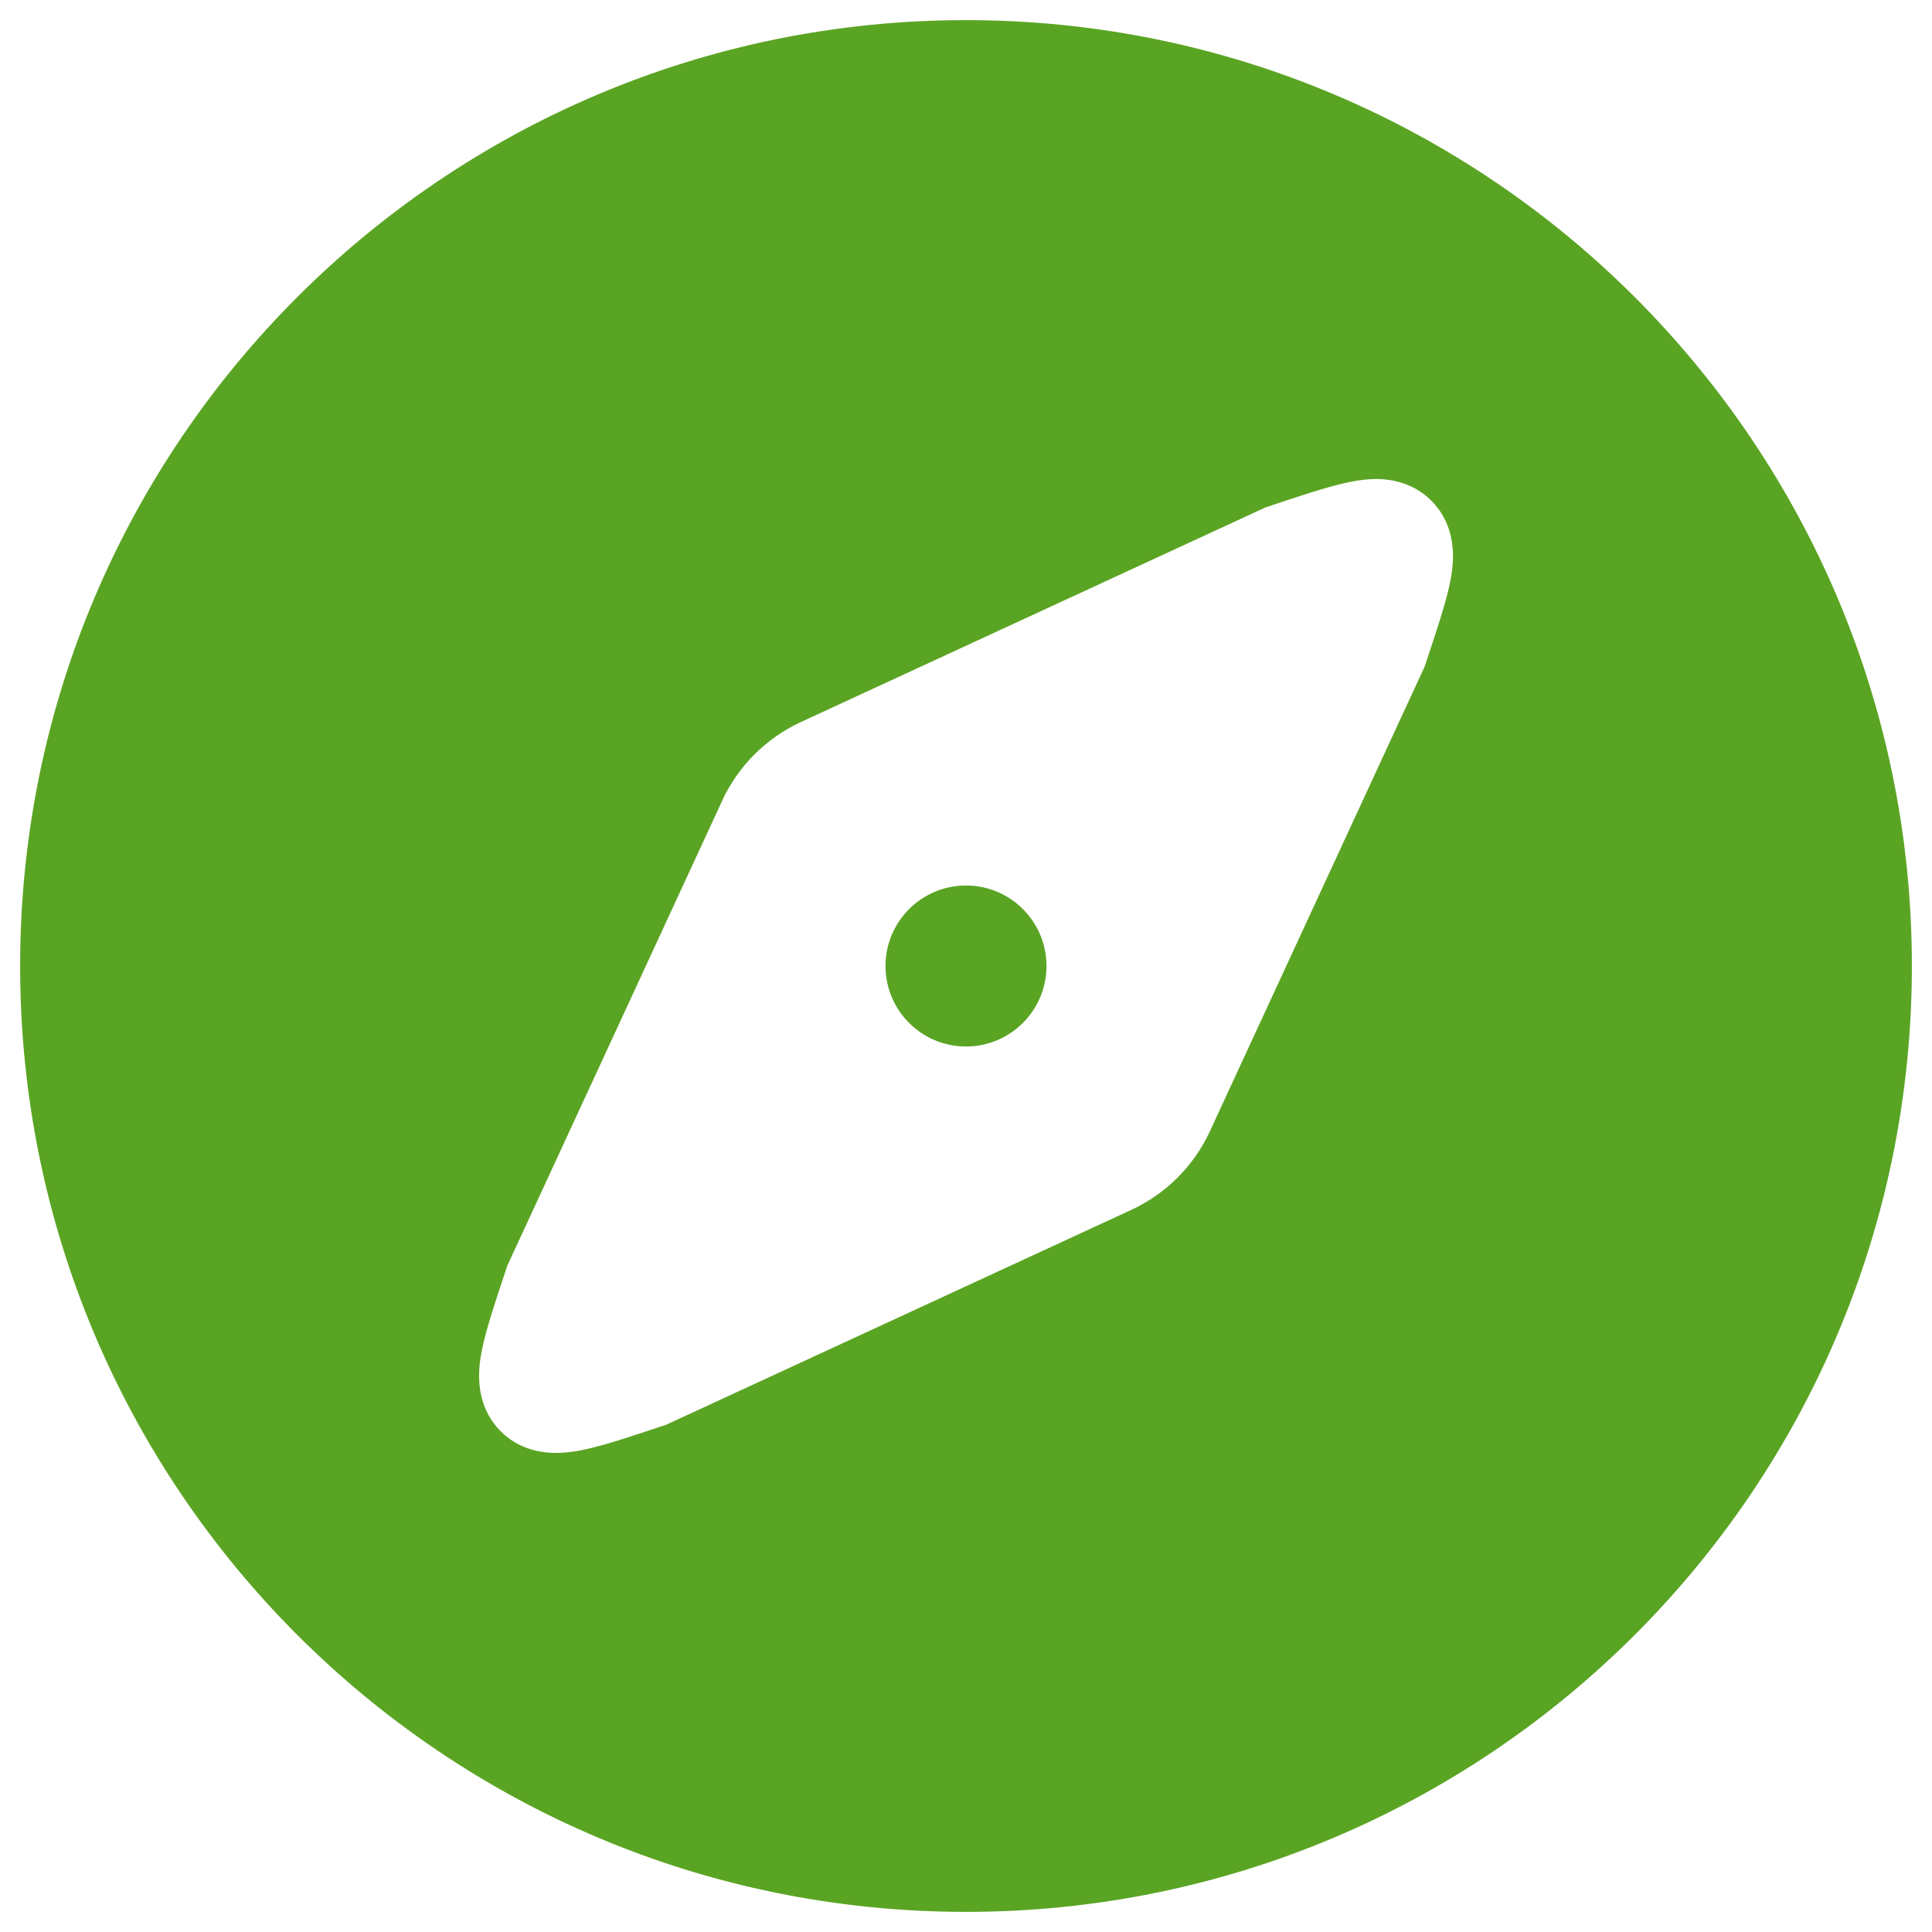 <svg width="24" height="24" viewBox="0 0 24 24" fill="none" xmlns="http://www.w3.org/2000/svg">
<path d="M12 13C12.552 13 13 12.552 13 12C13 11.448 12.552 11 12 11C11.448 11 11 11.448 11 12C11 12.552 11.448 13 12 13Z" fill="#5AA423"/>
<path fill-rule="evenodd" clip-rule="evenodd" d="M12 0.25C5.511 0.25 0.25 5.511 0.25 12C0.25 18.489 5.511 23.75 12 23.75C18.489 23.75 23.75 18.489 23.75 12C23.75 5.511 18.489 0.25 12 0.25ZM17.699 8.277L17.724 8.201C17.838 7.857 17.942 7.548 17.997 7.309C18.025 7.187 18.054 7.031 18.049 6.87C18.044 6.709 18.002 6.441 17.781 6.22C17.56 5.999 17.291 5.956 17.13 5.951C16.97 5.947 16.814 5.975 16.691 6.004C16.453 6.059 16.143 6.162 15.799 6.277L15.723 6.302L9.954 8.967L9.952 8.968C9.517 9.168 9.168 9.517 8.968 9.952L8.968 9.954L6.302 15.723L6.277 15.799C6.162 16.143 6.059 16.452 6.004 16.691C5.975 16.813 5.947 16.969 5.952 17.13C5.957 17.291 5.999 17.559 6.22 17.78C6.441 18.001 6.709 18.044 6.87 18.048C7.031 18.053 7.187 18.025 7.309 17.996C7.548 17.941 7.857 17.838 8.202 17.723L8.277 17.698L14.046 15.033L14.048 15.032C14.483 14.832 14.833 14.483 15.032 14.048L15.033 14.046L17.699 8.277Z" fill="#5AA423"/>
</svg>
